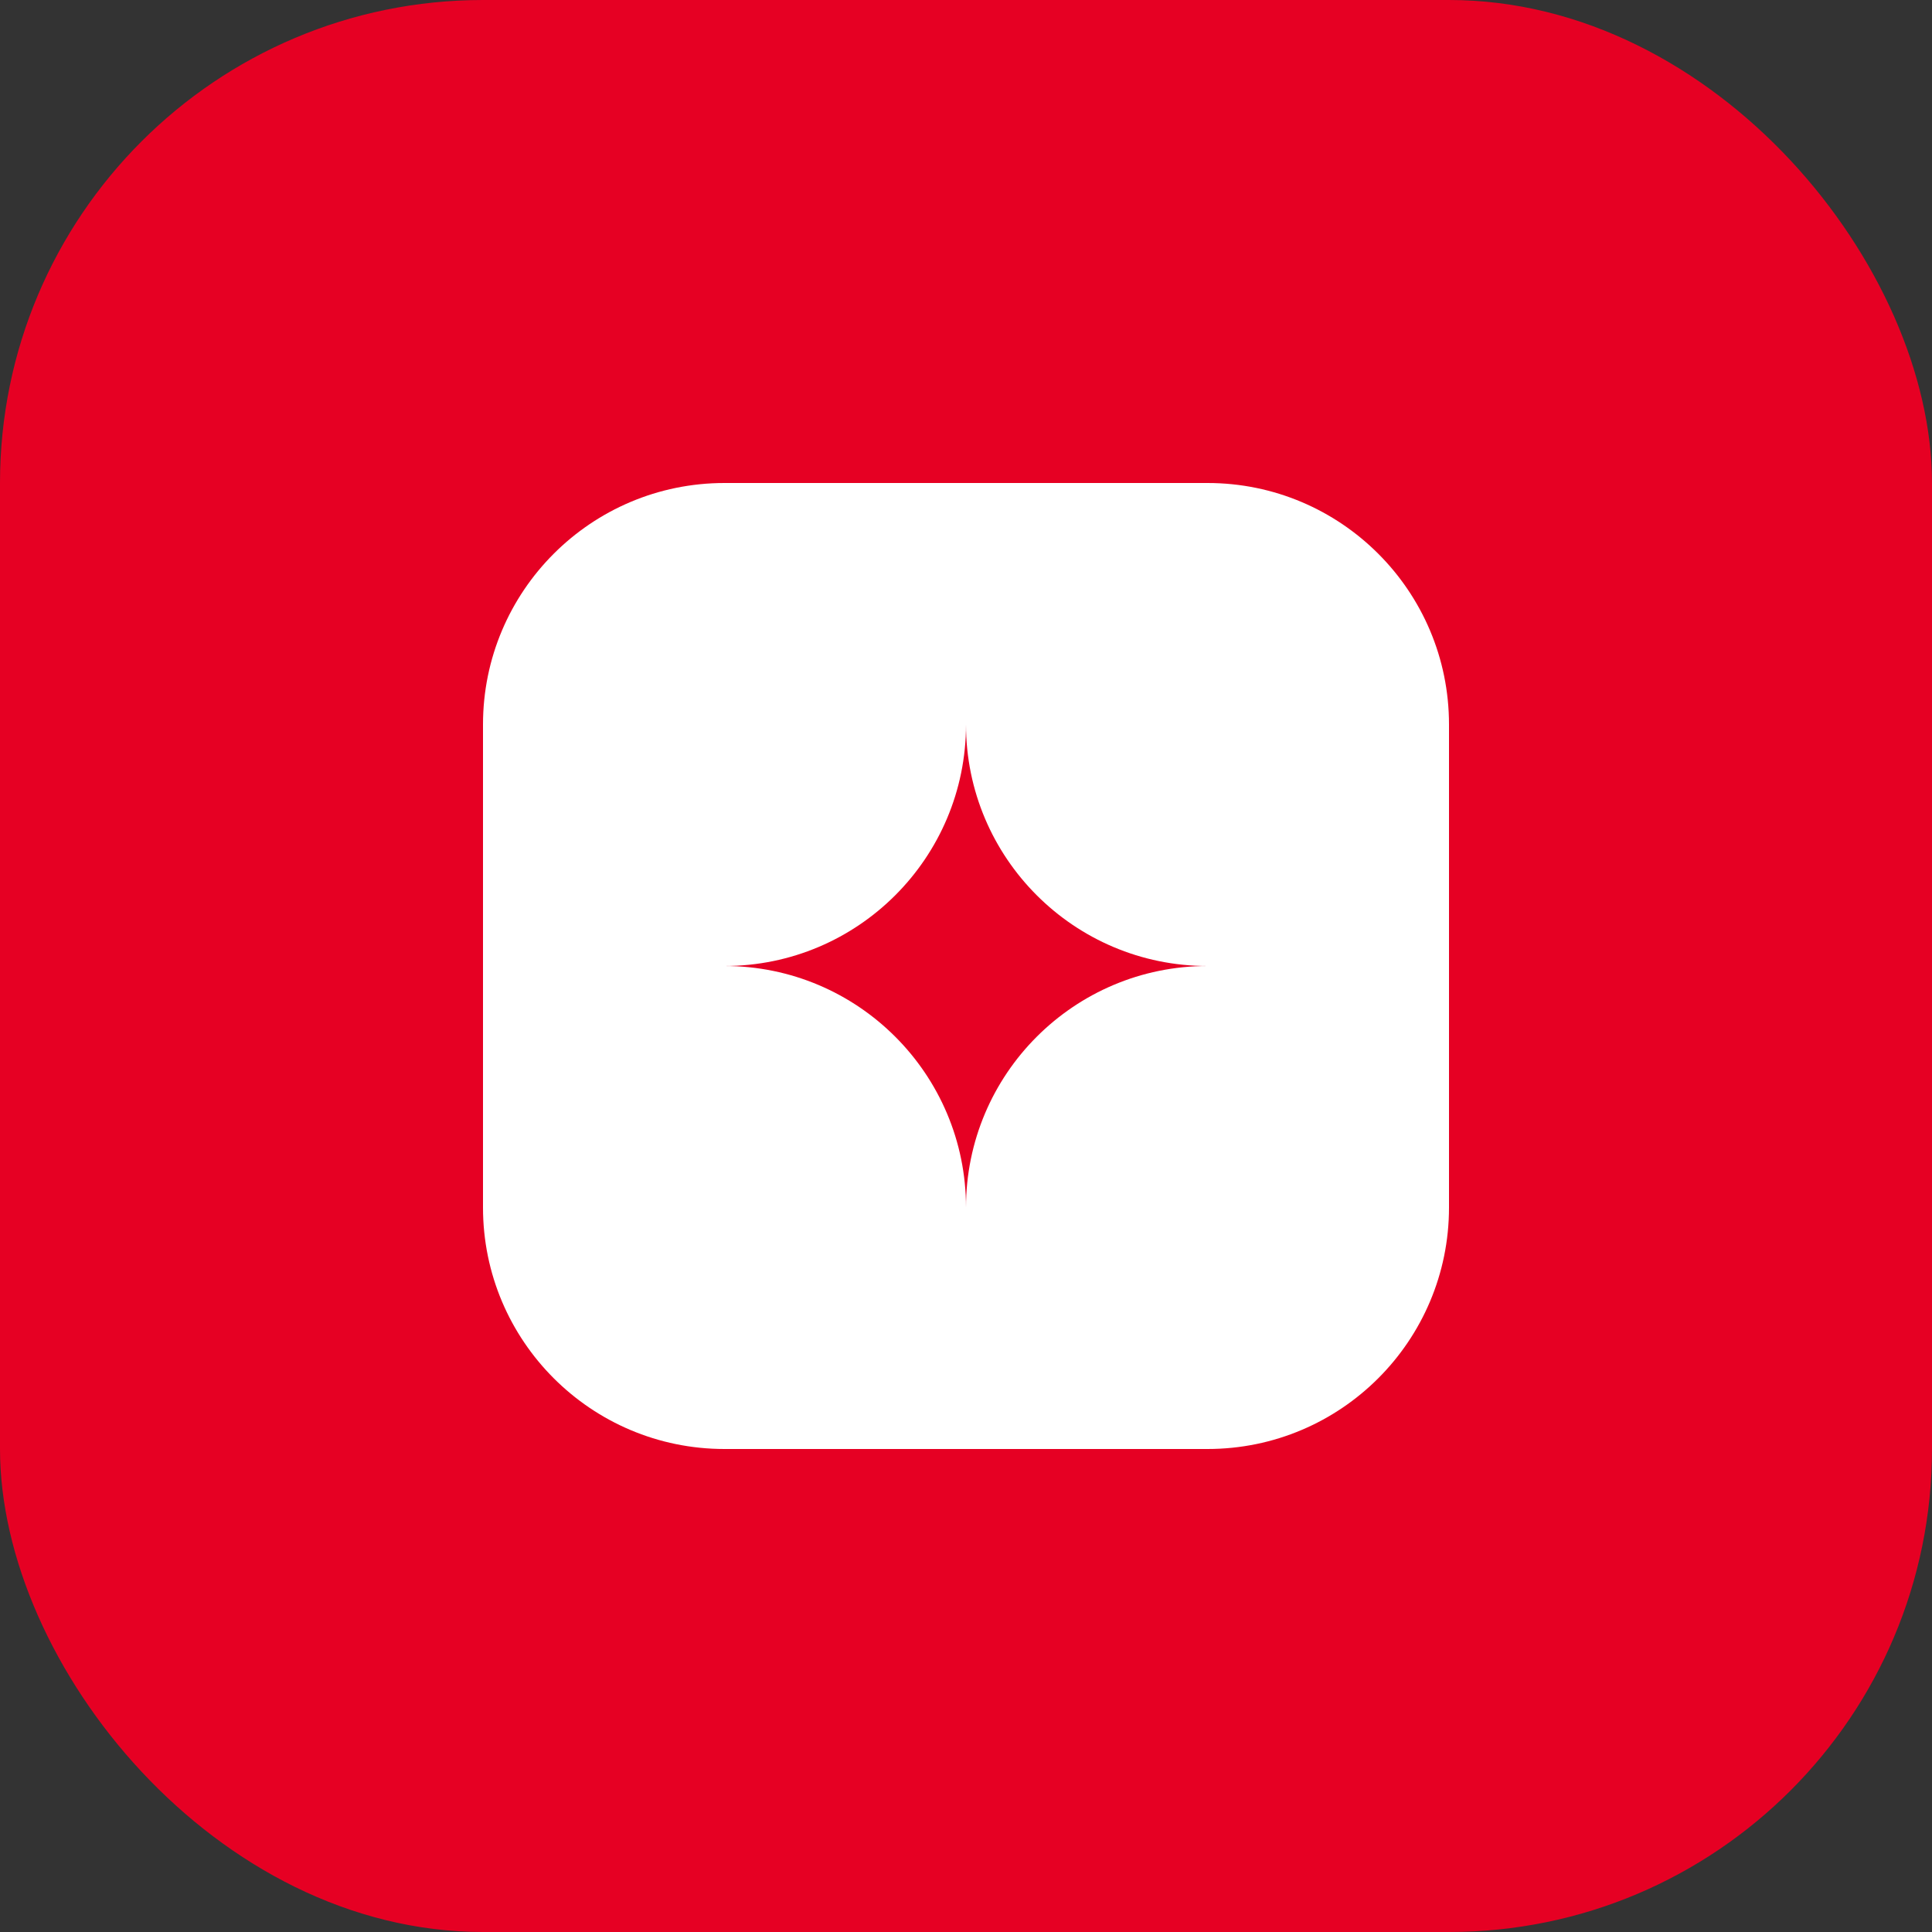 <svg width="32" height="32" viewBox="0 0 32 32" fill="none" xmlns="http://www.w3.org/2000/svg">
  <rect x="0" y="0" width="32" height="32" fill="#333333" stroke="none"/>
  <rect width="32" height="32" rx="8" fill="#E60023"/>
  <path d="M8 12C8 9.791 9.791 8 12 8H16V12C16 14.209 14.209 16 12 16H8V12Z" fill="white"/>
  <path d="M16 8H20C22.209 8 24 9.791 24 12V16H20C17.791 16 16 14.209 16 12V8Z" fill="white"/>
  <path d="M24 16V20C24 22.209 22.209 24 20 24H16V20C16 17.791 17.791 16 20 16H24Z" fill="white"/>
  <path d="M16 24H12C9.791 24 8 22.209 8 20V16H12C14.209 16 16 17.791 16 20V24Z" fill="white"/>
</svg>
